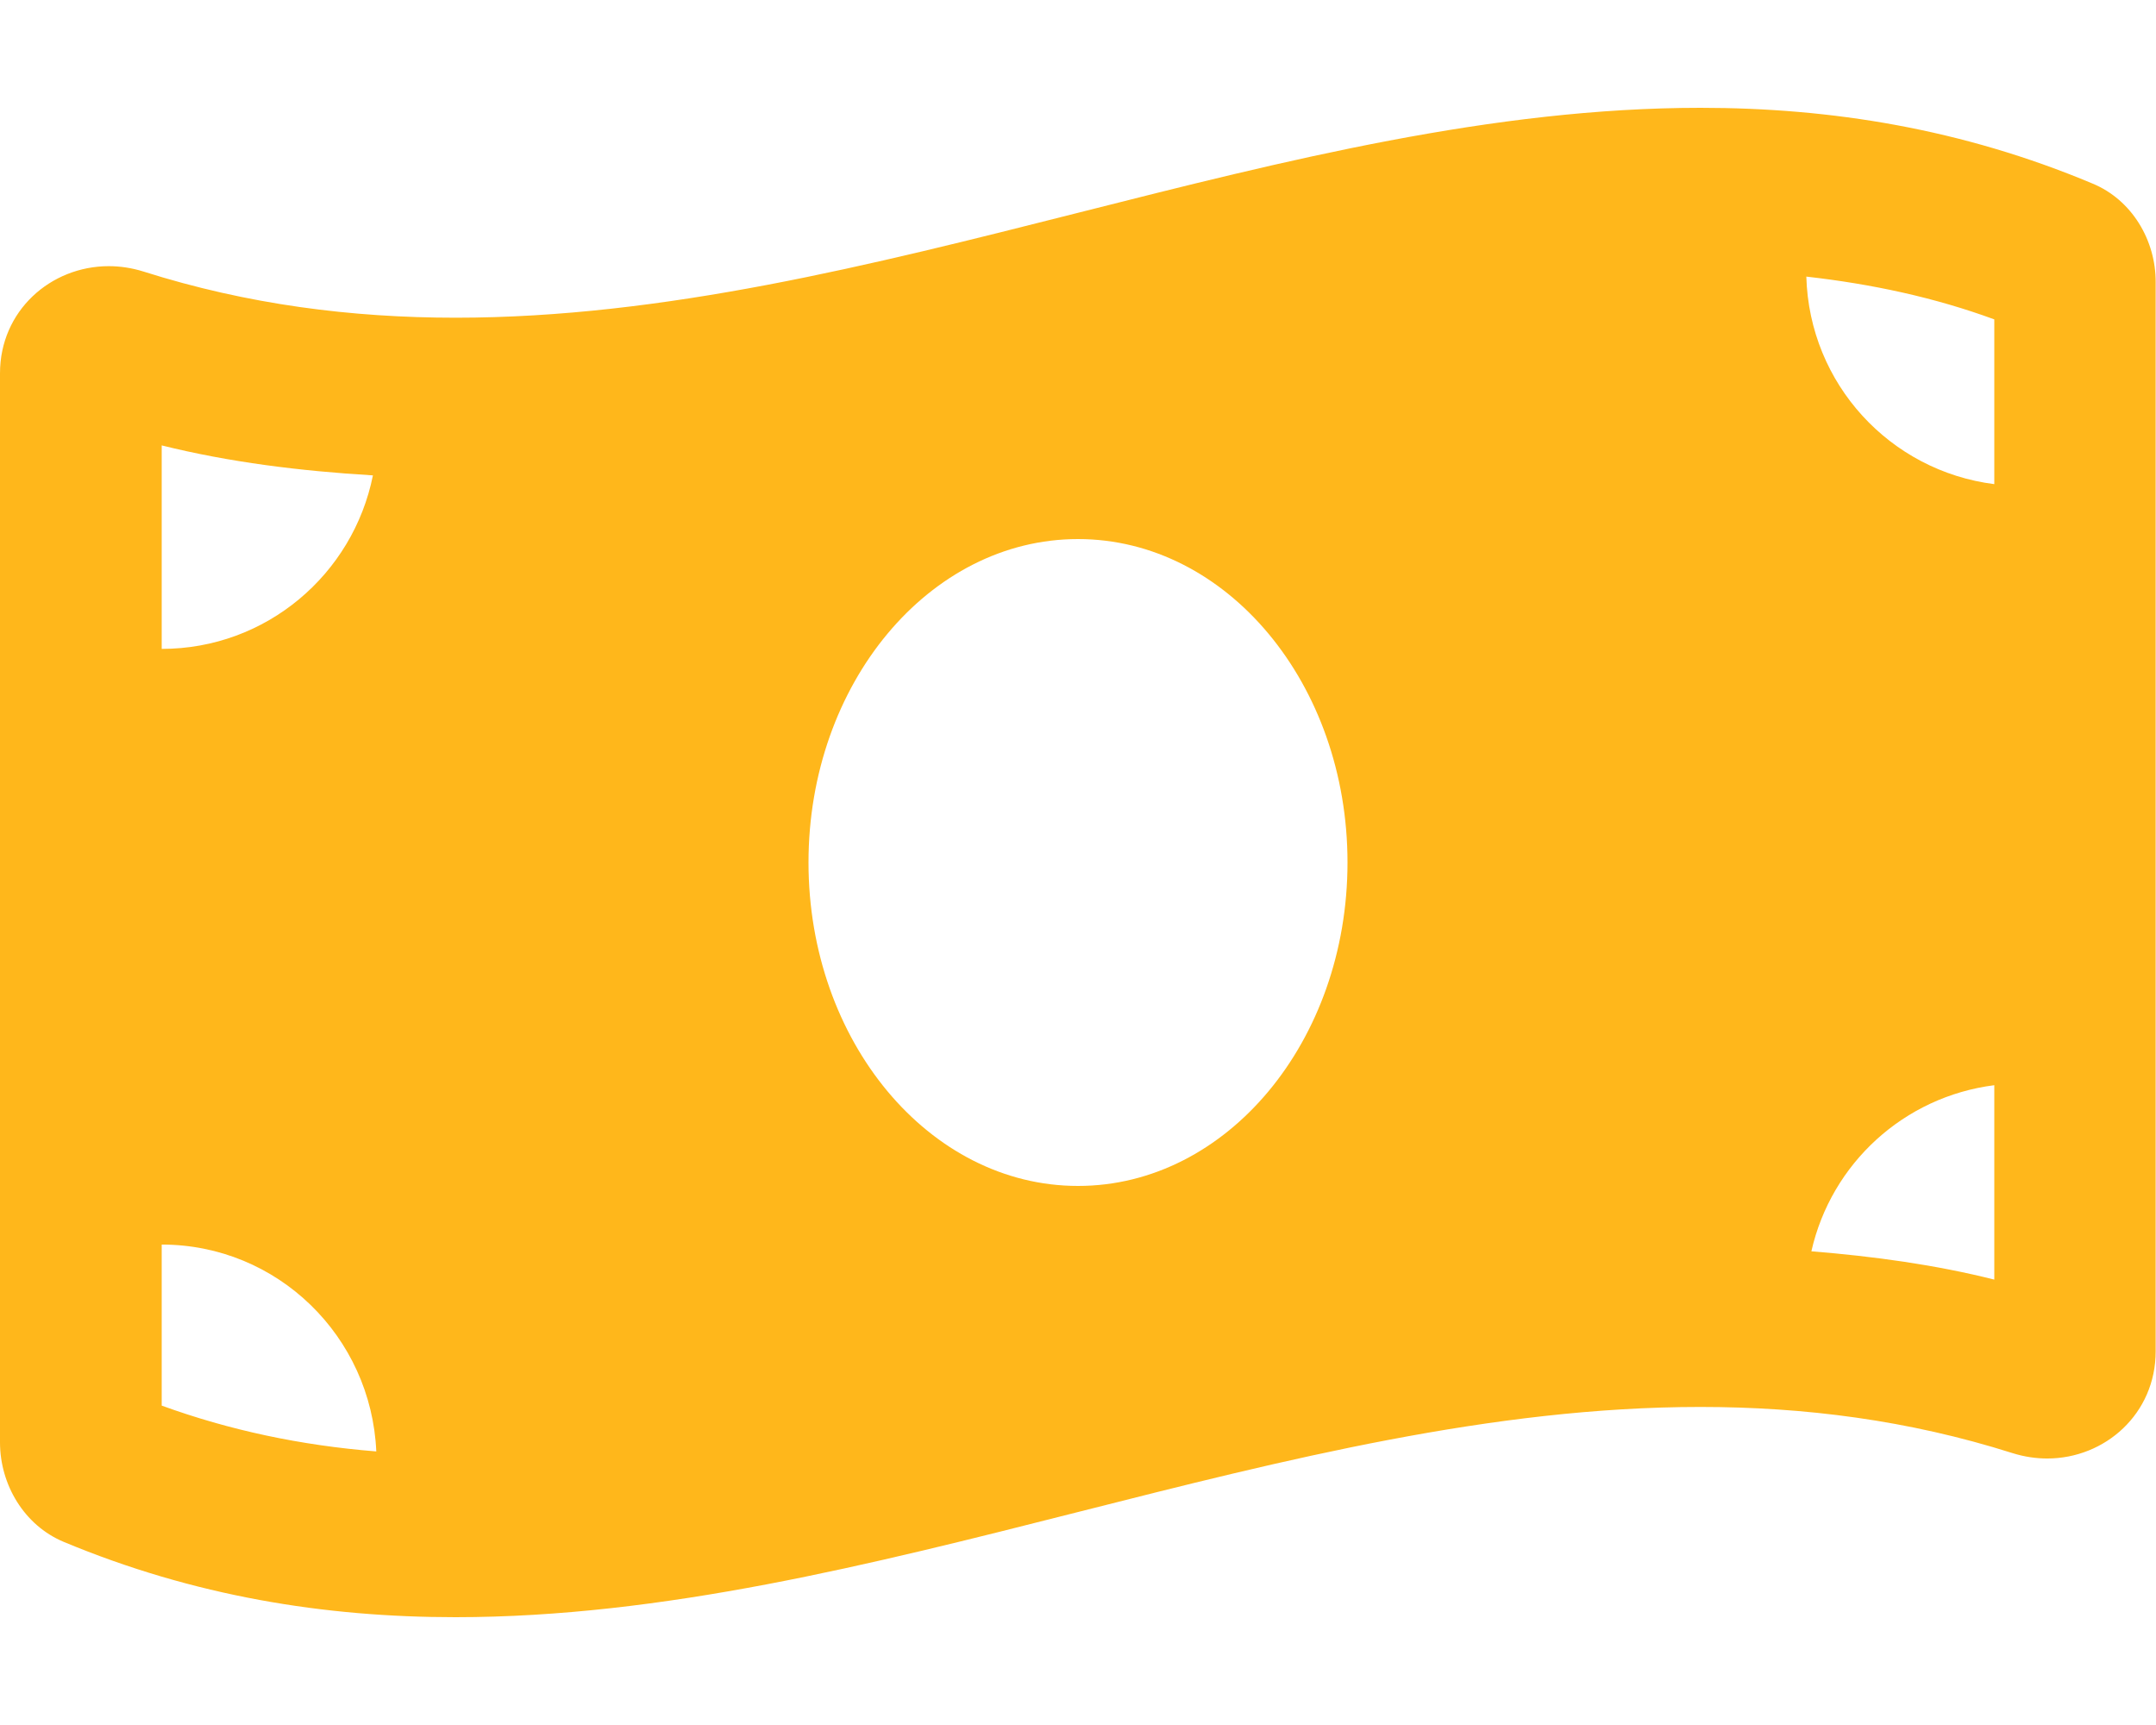 <?xml version="1.0" encoding="utf-8"?>
<!-- Generator: Adobe Illustrator 25.2.3, SVG Export Plug-In . SVG Version: 6.00 Build 0)  -->
<svg version="1.1" id="Layer_1" focusable="false" xmlns="http://www.w3.org/2000/svg" xmlns:xlink="http://www.w3.org/1999/xlink"
	 x="0px" y="0px" viewBox="0 0 640 512" style="enable-background:new 0 0 640 512;" xml:space="preserve">
<style type="text/css">
	.st0{fill:#FFB71B;}
</style>
<path class="st0" d="M621.2,54.5C582.4,38.2,543.5,32,504.8,32c-123.2,0-246.3,62.3-369.5,62.3c-30.9,0-61.8-3.9-92.7-13.7
	c-3.5-1.1-7-1.6-10.3-1.6C15,79,0,92.3,0,110.8v317.3c0,12.6,7.2,24.6,18.8,29.5C57.6,473.8,96.4,480,135.2,480
	c123.2,0,246.3-62.4,369.5-62.4c30.9,0,61.8,3.9,92.7,13.7c3.5,1.1,7,1.6,10.3,1.6c17.2,0,32.2-13.3,32.2-31.8V83.9
	C640,71.3,632.8,59.3,621.2,54.5L621.2,54.5z M48,132.2c20.1,5,41.1,7.6,62.7,8.9c-5.9,29.4-31.7,51.5-62.7,51.5V132.2z M48,417.2
	v-47.8c34.4,0,62.2,27.3,63.7,61.4C89.2,429,68.1,424.5,48,417.2z M320,352c-44.2,0-80-43-80-96c0-53,35.8-96,80-96s80,43,80,96
	C400,309,364.2,352,320,352z M592,379.8c-17.5-4.4-35.7-6.9-54.3-8.4c5.9-26.1,27.5-45.9,54.3-49.3V379.8z M592,143.7
	c-30.9-3.9-54.9-29.7-55.8-61.6c19.5,2.2,38.1,6.2,55.8,12.7V143.7z"/>
</svg>
